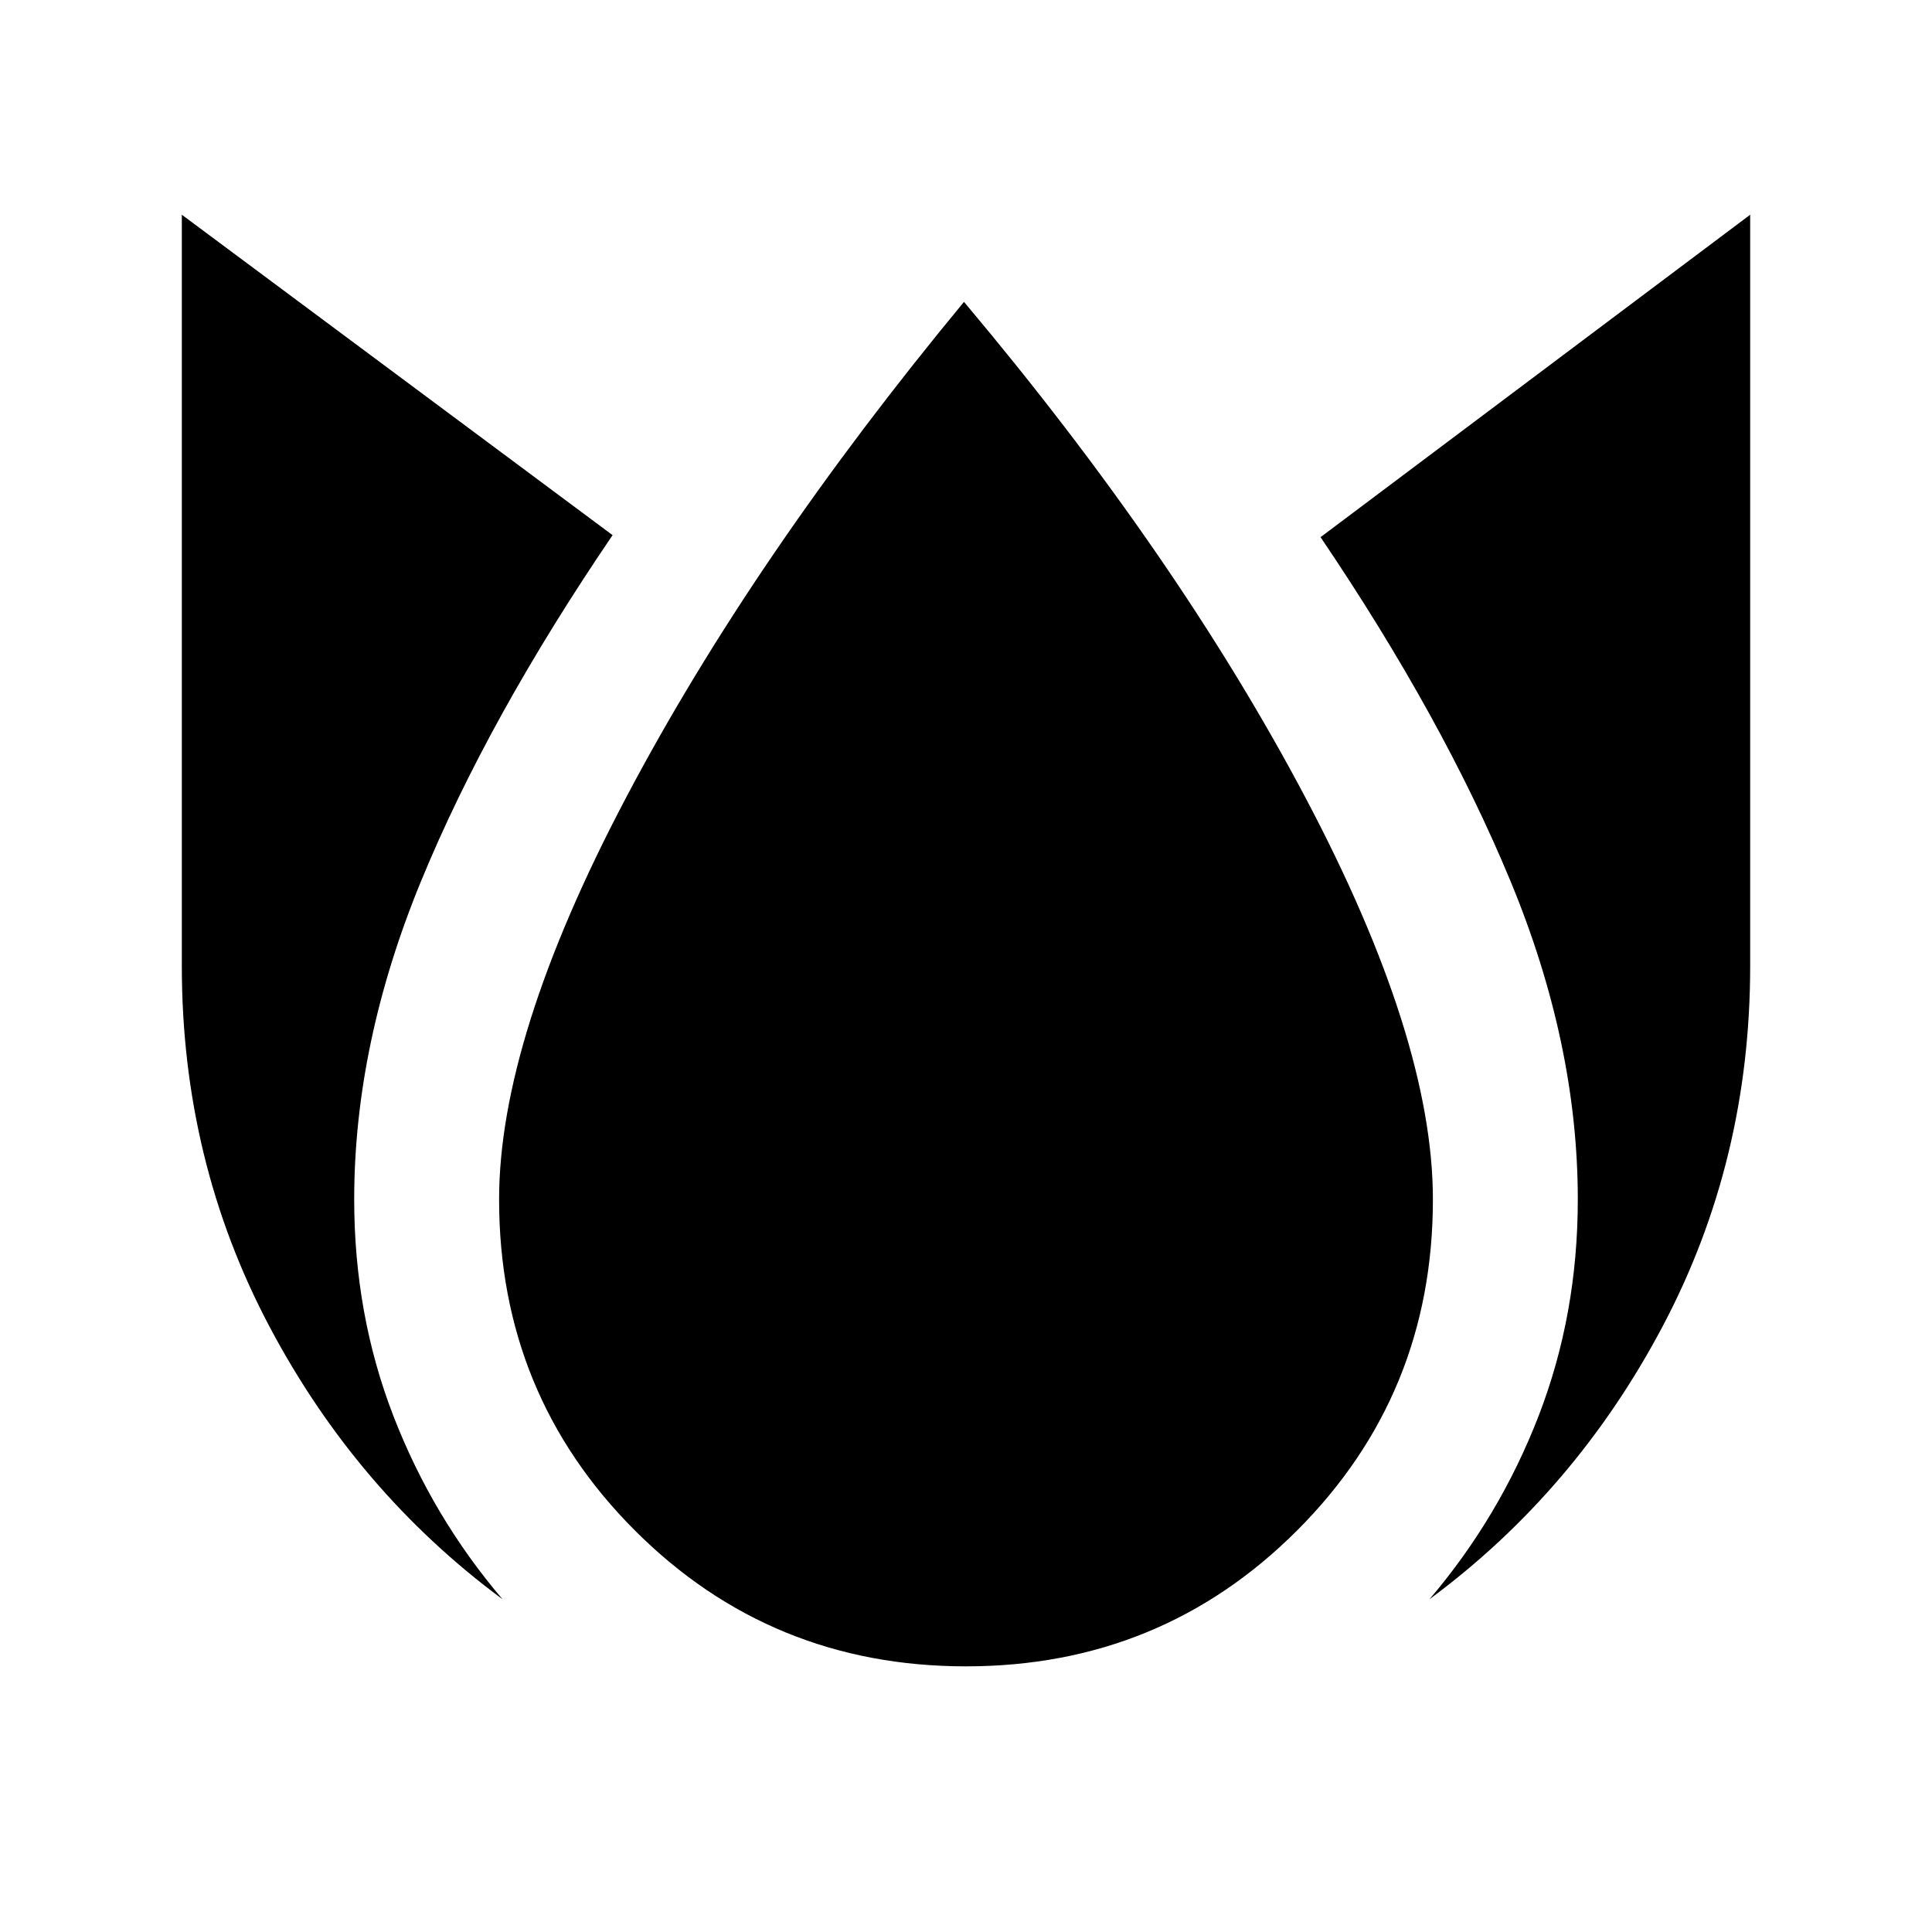 <svg xmlns="http://www.w3.org/2000/svg" height="20" viewBox="0 -960 960 960" width="20"><path d="M90.347-853.305V-480q0 96.783 43.436 178.935 43.435 82.153 115.913 135.718-34.783-40.826-54.239-91.131Q176-306.782 176-364q0-77.565 33.348-158.478 33.348-80.913 95.043-171.609L90.347-853.305ZM479-810Q374-683 311-563.5T248-364q0 97 67.5 164.5T480-132q97 0 164.5-67.5T712-364q0-80-63.5-200T479-810Zm390.652-43.305L656.174-693.087q60.696 89.696 94.261 170.609Q784-441.565 784-364q0 57.218-19.457 107.522-19.456 50.305-54.239 91.131 72.478-53.565 115.913-135.718Q869.652-383.217 869.652-480v-373.305Z"/></svg>